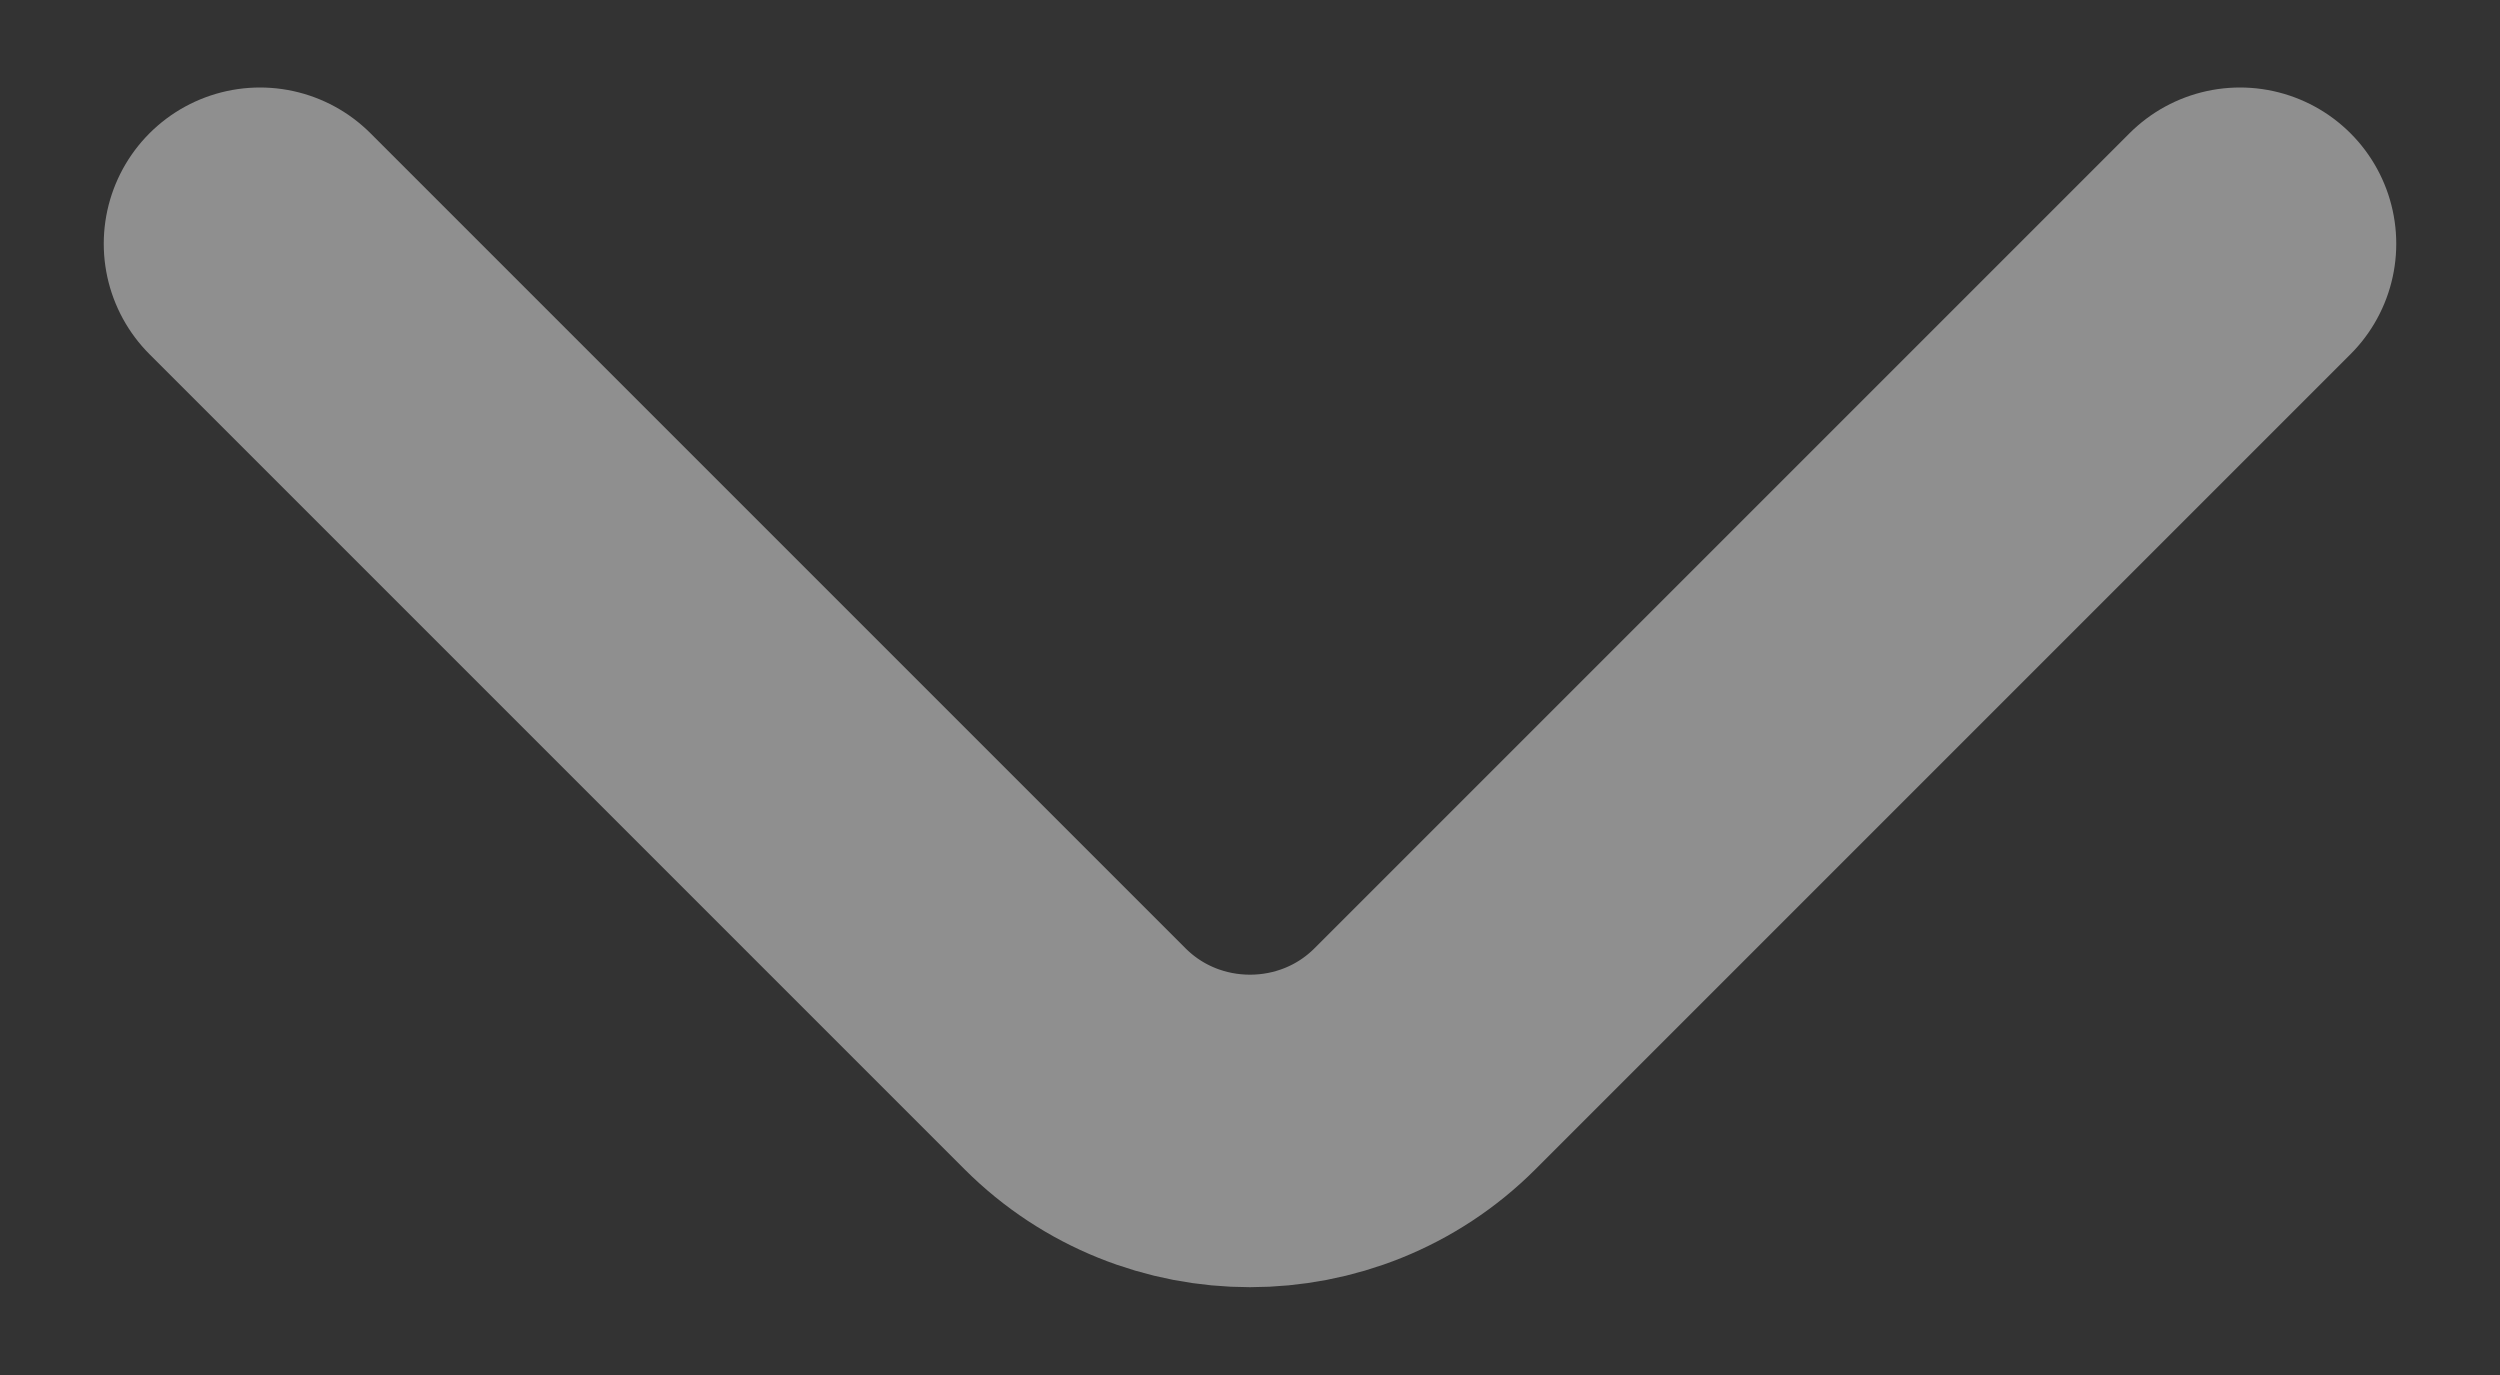 <?xml version="1.0" encoding="UTF-8" standalone="no"?><svg width='20' height='11' viewBox='0 0 20 11' fill='none' xmlns='http://www.w3.org/2000/svg'>
<rect x="0" y="0" width="20" height="11" fill="#333333" stroke="none"/>
<path d='M17.92 1.95L11.4 8.47C10.63 9.24 9.37 9.24 8.6 8.47L2.08 1.95' stroke='white' stroke-opacity='0.45' stroke-width='2.5' stroke-miterlimit='10' stroke-linecap='round' stroke-linejoin='round'/>
</svg>
